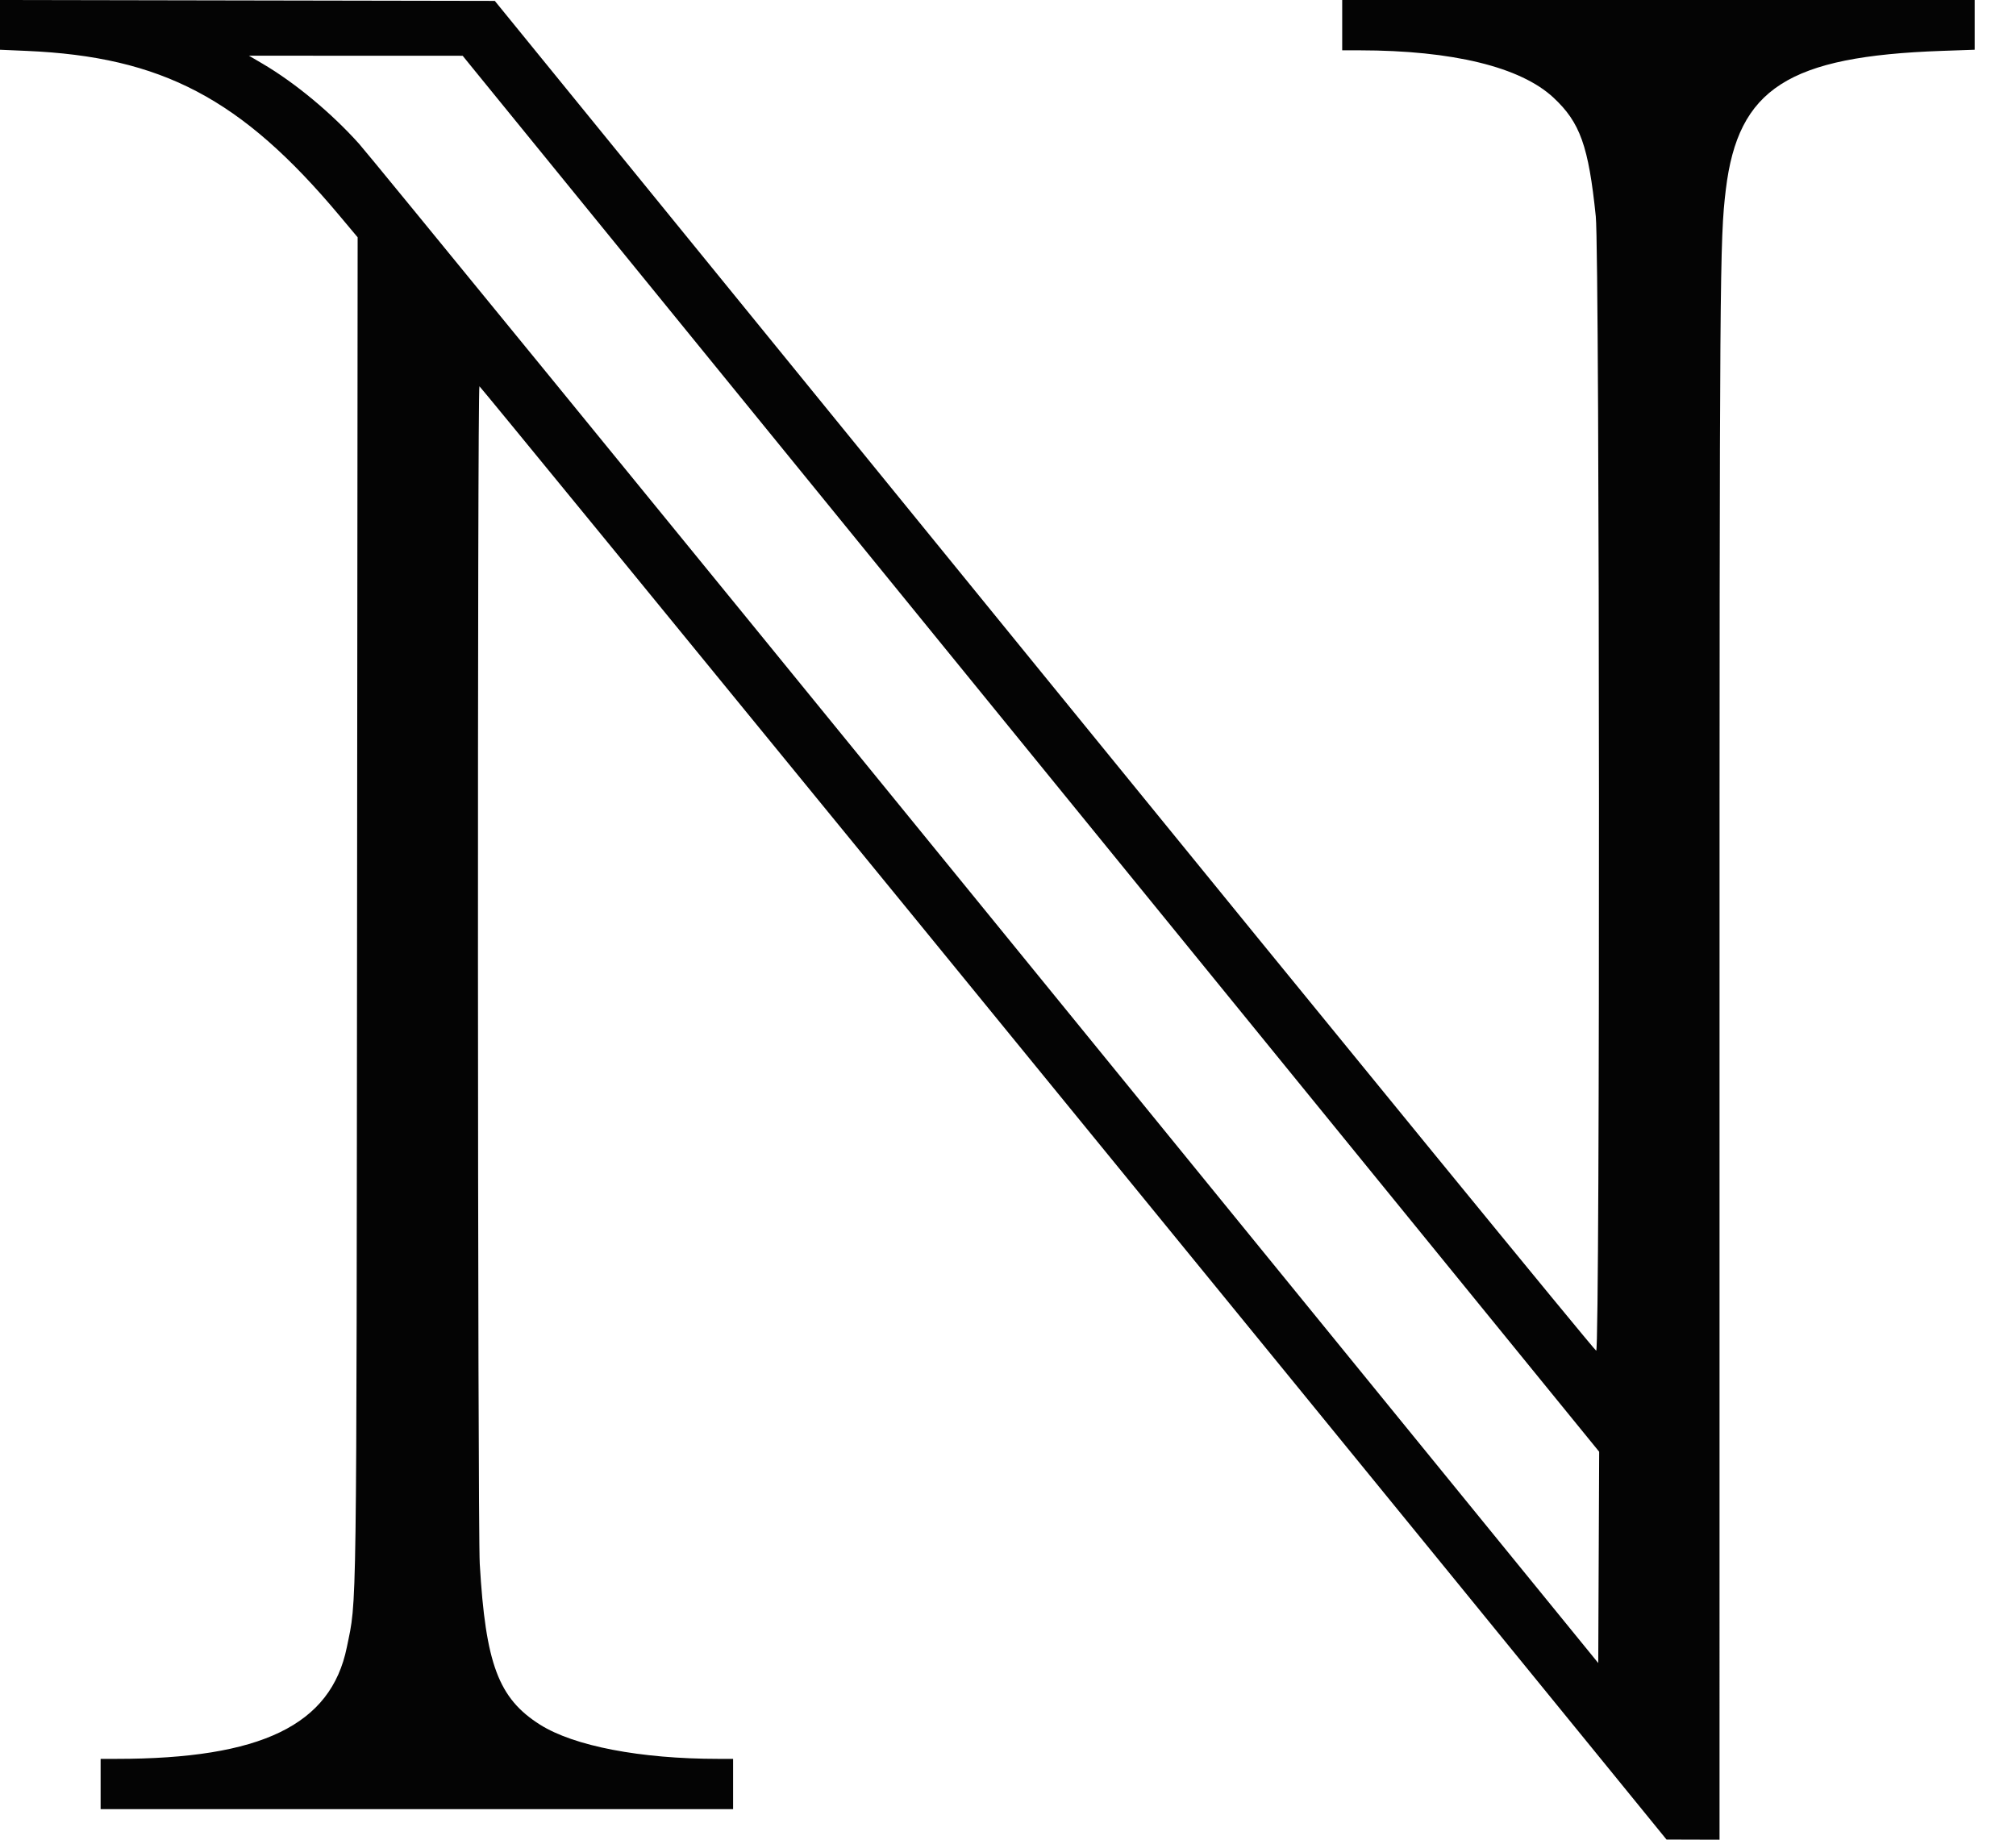 <svg id="svg" version="1.1" xmlns="http://www.w3.org/2000/svg" xmlns:xlink="http://www.w3.org/1999/xlink" width="400" height="365.062" viewBox="0, 0, 400,365.062"><g id="svgg"><path id="path0" d="M-0.000 4.934 L -0.000 9.871 5.292 10.100 C 32.139 11.262,47.888 19.553,67.337 42.765 L 70.961 47.090 70.849 179.784 C 70.726 324.297,70.827 317.003,68.812 326.892 C 65.669 342.316,51.817 349.020,23.090 349.020 L 19.964 349.020 19.964 354.011 L 19.964 359.002 82.709 359.002 L 145.455 359.002 145.455 354.011 L 145.455 349.020 142.507 349.020 C 127.083 349.020,113.886 346.486,107.149 342.232 C 98.907 337.026,96.343 330.188,95.190 310.339 C 94.757 302.892,94.696 76.649,95.126 76.649 C 95.357 76.649,250.431 266.482,317.825 349.266 L 330.660 365.031 335.918 365.047 L 341.176 365.062 341.178 209.358 C 341.180 53.352,341.222 47.554,342.427 37.604 C 344.856 17.559,354.821 11.165,385.294 10.097 L 391.800 9.869 391.800 4.935 L 391.800 0.000 329.055 0.000 L 266.310 0.000 266.310 4.991 L 266.310 9.982 269.786 9.986 C 288.221 10.004,301.679 13.287,308.211 19.358 C 313.520 24.292,315.192 28.980,316.626 42.959 C 317.412 50.623,317.492 268.184,316.709 268.032 C 316.377 267.967,267.072 207.674,207.142 134.046 L 98.177 0.178 49.088 0.088 L 0.000 -0.003 -0.000 4.934 M93.601 13.288 C 94.591 14.509,145.328 76.836,206.349 151.792 L 317.296 288.075 317.204 309.040 L 317.112 330.004 195.900 181.188 C 129.234 99.339,73.138 30.645,71.243 28.534 C 65.718 22.381,58.523 16.411,52.057 12.617 L 49.391 11.052 70.596 11.059 L 91.800 11.067 93.601 13.288 " stroke="none" fill="#040404" fill-rule="evenodd"></path><path id="path1" d="" stroke="none" fill="#080404" fill-rule="evenodd"></path><path id="path2" d="" stroke="none" fill="#080404" fill-rule="evenodd"></path></g></svg>